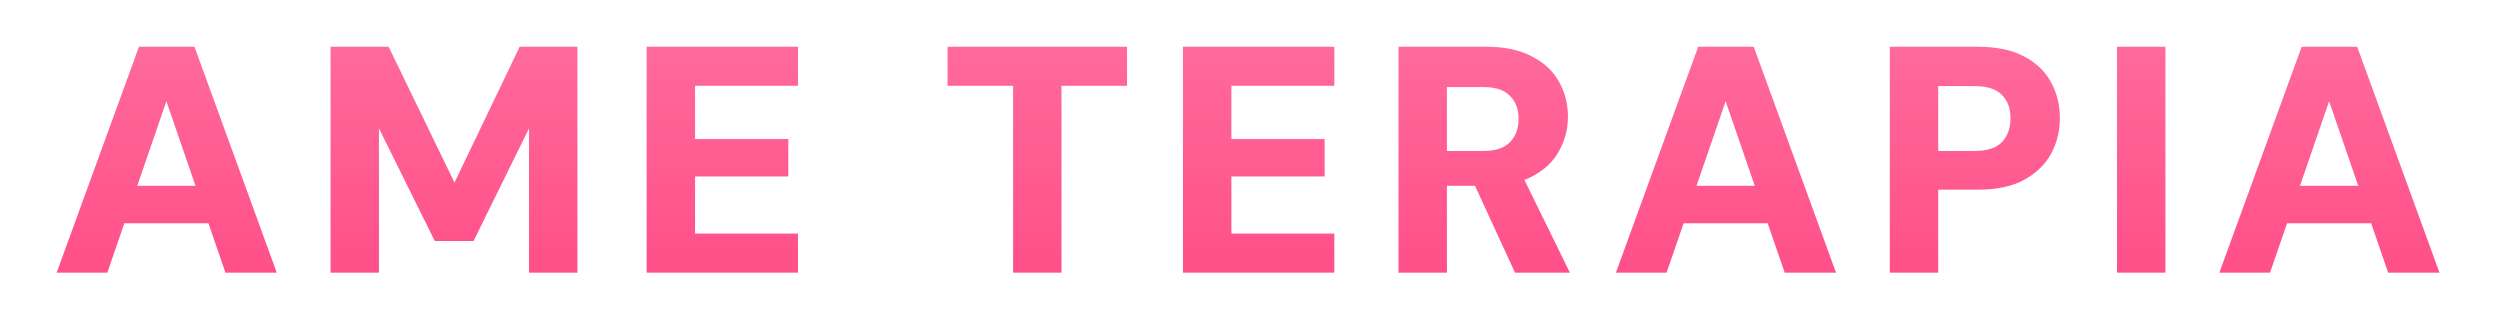<svg width="139" height="18" viewBox="0 0 139 18" fill="none" xmlns="http://www.w3.org/2000/svg">
<g filter="url(#filter0_d_2224_7144)">
<path d="M3.15 14.52L7.726 1.959H10.812L15.388 14.52H12.535L9.251 4.991L5.967 14.52H3.15ZM5.142 11.774L5.86 9.693H12.445L13.145 11.774H5.142Z" fill="url(#paint0_linear_2224_7144)"/>
<path d="M18.379 14.52V1.959H21.608L25.269 9.513L28.894 1.959H32.105V14.52H29.414V6.499L26.328 12.761H24.174L21.07 6.499V14.52H18.379Z" fill="url(#paint1_linear_2224_7144)"/>
<path d="M35.953 14.52V1.959H44.368V4.13H38.645V7.091H43.83V9.172H38.645V12.348H44.368V14.52H35.953Z" fill="url(#paint2_linear_2224_7144)"/>
<path d="M56.328 14.52V4.13H52.685V1.959H62.662V4.13H59.019V14.52H56.328Z" fill="url(#paint3_linear_2224_7144)"/>
<path d="M65.773 14.52V1.959H74.189V4.13H68.465V7.091H73.65V9.172H68.465V12.348H74.189V14.52H65.773Z" fill="url(#paint4_linear_2224_7144)"/>
<path d="M77.757 14.52V1.959H82.638C83.655 1.959 84.498 2.138 85.168 2.497C85.85 2.844 86.352 3.311 86.675 3.897C87.01 4.483 87.178 5.135 87.178 5.853C87.178 6.523 87.016 7.151 86.693 7.737C86.382 8.323 85.892 8.796 85.222 9.154C84.552 9.513 83.685 9.693 82.62 9.693H80.449V14.52H77.757ZM84.235 14.52L81.705 9.029H84.594L87.285 14.52H84.235ZM80.449 7.755H82.477C83.146 7.755 83.637 7.593 83.948 7.27C84.271 6.947 84.432 6.511 84.432 5.96C84.432 5.422 84.271 4.997 83.948 4.686C83.637 4.363 83.146 4.202 82.477 4.202H80.449V7.755Z" fill="url(#paint5_linear_2224_7144)"/>
<path d="M89.845 14.52L94.42 1.959H97.507L102.082 14.52H99.229L95.945 4.991L92.662 14.52H89.845ZM91.836 11.774L92.554 9.693H99.139L99.839 11.774H91.836Z" fill="url(#paint6_linear_2224_7144)"/>
<path d="M105.073 14.52V1.959H109.954C110.982 1.959 111.832 2.132 112.502 2.479C113.184 2.826 113.692 3.305 114.027 3.915C114.362 4.513 114.529 5.189 114.529 5.942C114.529 6.648 114.368 7.3 114.045 7.898C113.722 8.496 113.225 8.981 112.556 9.352C111.886 9.723 111.018 9.908 109.954 9.908H107.765V14.52H105.073ZM107.765 7.755H109.774C110.48 7.755 110.988 7.593 111.299 7.27C111.622 6.935 111.784 6.493 111.784 5.942C111.784 5.38 111.622 4.944 111.299 4.633C110.988 4.31 110.48 4.148 109.774 4.148H107.765V7.755Z" fill="url(#paint7_linear_2224_7144)"/>
<path d="M117.706 14.52V1.959H120.397V14.52H117.706Z" fill="url(#paint8_linear_2224_7144)"/>
<path d="M123.397 14.52L127.973 1.959H131.059L135.635 14.52H132.782L129.498 4.991L126.214 14.52H123.397ZM125.389 11.774L126.107 9.693H132.692L133.392 11.774H125.389Z" fill="url(#paint9_linear_2224_7144)"/>
</g>
<defs>
<filter id="filter0_d_2224_7144" x="0.595" y="0.042" width="137.596" height="17.672" filterUnits="userSpaceOnUse" color-interpolation-filters="sRGB">
<feFlood flood-opacity="0" result="BackgroundImageFix"/>
<feColorMatrix in="SourceAlpha" type="matrix" values="0 0 0 0 0 0 0 0 0 0 0 0 0 0 0 0 0 0 127 0" result="hardAlpha"/>
<feOffset dy="0.639"/>
<feGaussianBlur stdDeviation="1.278"/>
<feComposite in2="hardAlpha" operator="out"/>
<feColorMatrix type="matrix" values="0 0 0 0 1 0 0 0 0 0.097 0 0 0 0 0.819 0 0 0 0.25 0"/>
<feBlend mode="normal" in2="BackgroundImageFix" result="effect1_dropShadow_2224_7144"/>
<feBlend mode="normal" in="SourceGraphic" in2="effect1_dropShadow_2224_7144" result="shape"/>
</filter>
<linearGradient id="paint0_linear_2224_7144" x1="69.39" y1="-1.454" x2="69.39" y2="18.992" gradientUnits="userSpaceOnUse">
<stop stop-color="#FF71A0"/>
<stop offset="1" stop-color="#FF4682"/>
</linearGradient>
<linearGradient id="paint1_linear_2224_7144" x1="69.39" y1="-1.454" x2="69.39" y2="18.992" gradientUnits="userSpaceOnUse">
<stop stop-color="#FF71A0"/>
<stop offset="1" stop-color="#FF4682"/>
</linearGradient>
<linearGradient id="paint2_linear_2224_7144" x1="69.39" y1="-1.454" x2="69.39" y2="18.992" gradientUnits="userSpaceOnUse">
<stop stop-color="#FF71A0"/>
<stop offset="1" stop-color="#FF4682"/>
</linearGradient>
<linearGradient id="paint3_linear_2224_7144" x1="69.39" y1="-1.454" x2="69.39" y2="18.992" gradientUnits="userSpaceOnUse">
<stop stop-color="#FF71A0"/>
<stop offset="1" stop-color="#FF4682"/>
</linearGradient>
<linearGradient id="paint4_linear_2224_7144" x1="69.39" y1="-1.454" x2="69.39" y2="18.992" gradientUnits="userSpaceOnUse">
<stop stop-color="#FF71A0"/>
<stop offset="1" stop-color="#FF4682"/>
</linearGradient>
<linearGradient id="paint5_linear_2224_7144" x1="69.39" y1="-1.454" x2="69.39" y2="18.992" gradientUnits="userSpaceOnUse">
<stop stop-color="#FF71A0"/>
<stop offset="1" stop-color="#FF4682"/>
</linearGradient>
<linearGradient id="paint6_linear_2224_7144" x1="69.39" y1="-1.454" x2="69.39" y2="18.992" gradientUnits="userSpaceOnUse">
<stop stop-color="#FF71A0"/>
<stop offset="1" stop-color="#FF4682"/>
</linearGradient>
<linearGradient id="paint7_linear_2224_7144" x1="69.39" y1="-1.454" x2="69.39" y2="18.992" gradientUnits="userSpaceOnUse">
<stop stop-color="#FF71A0"/>
<stop offset="1" stop-color="#FF4682"/>
</linearGradient>
<linearGradient id="paint8_linear_2224_7144" x1="69.39" y1="-1.454" x2="69.39" y2="18.992" gradientUnits="userSpaceOnUse">
<stop stop-color="#FF71A0"/>
<stop offset="1" stop-color="#FF4682"/>
</linearGradient>
<linearGradient id="paint9_linear_2224_7144" x1="69.39" y1="-1.454" x2="69.39" y2="18.992" gradientUnits="userSpaceOnUse">
<stop stop-color="#FF71A0"/>
<stop offset="1" stop-color="#FF4682"/>
</linearGradient>
</defs>
</svg>
